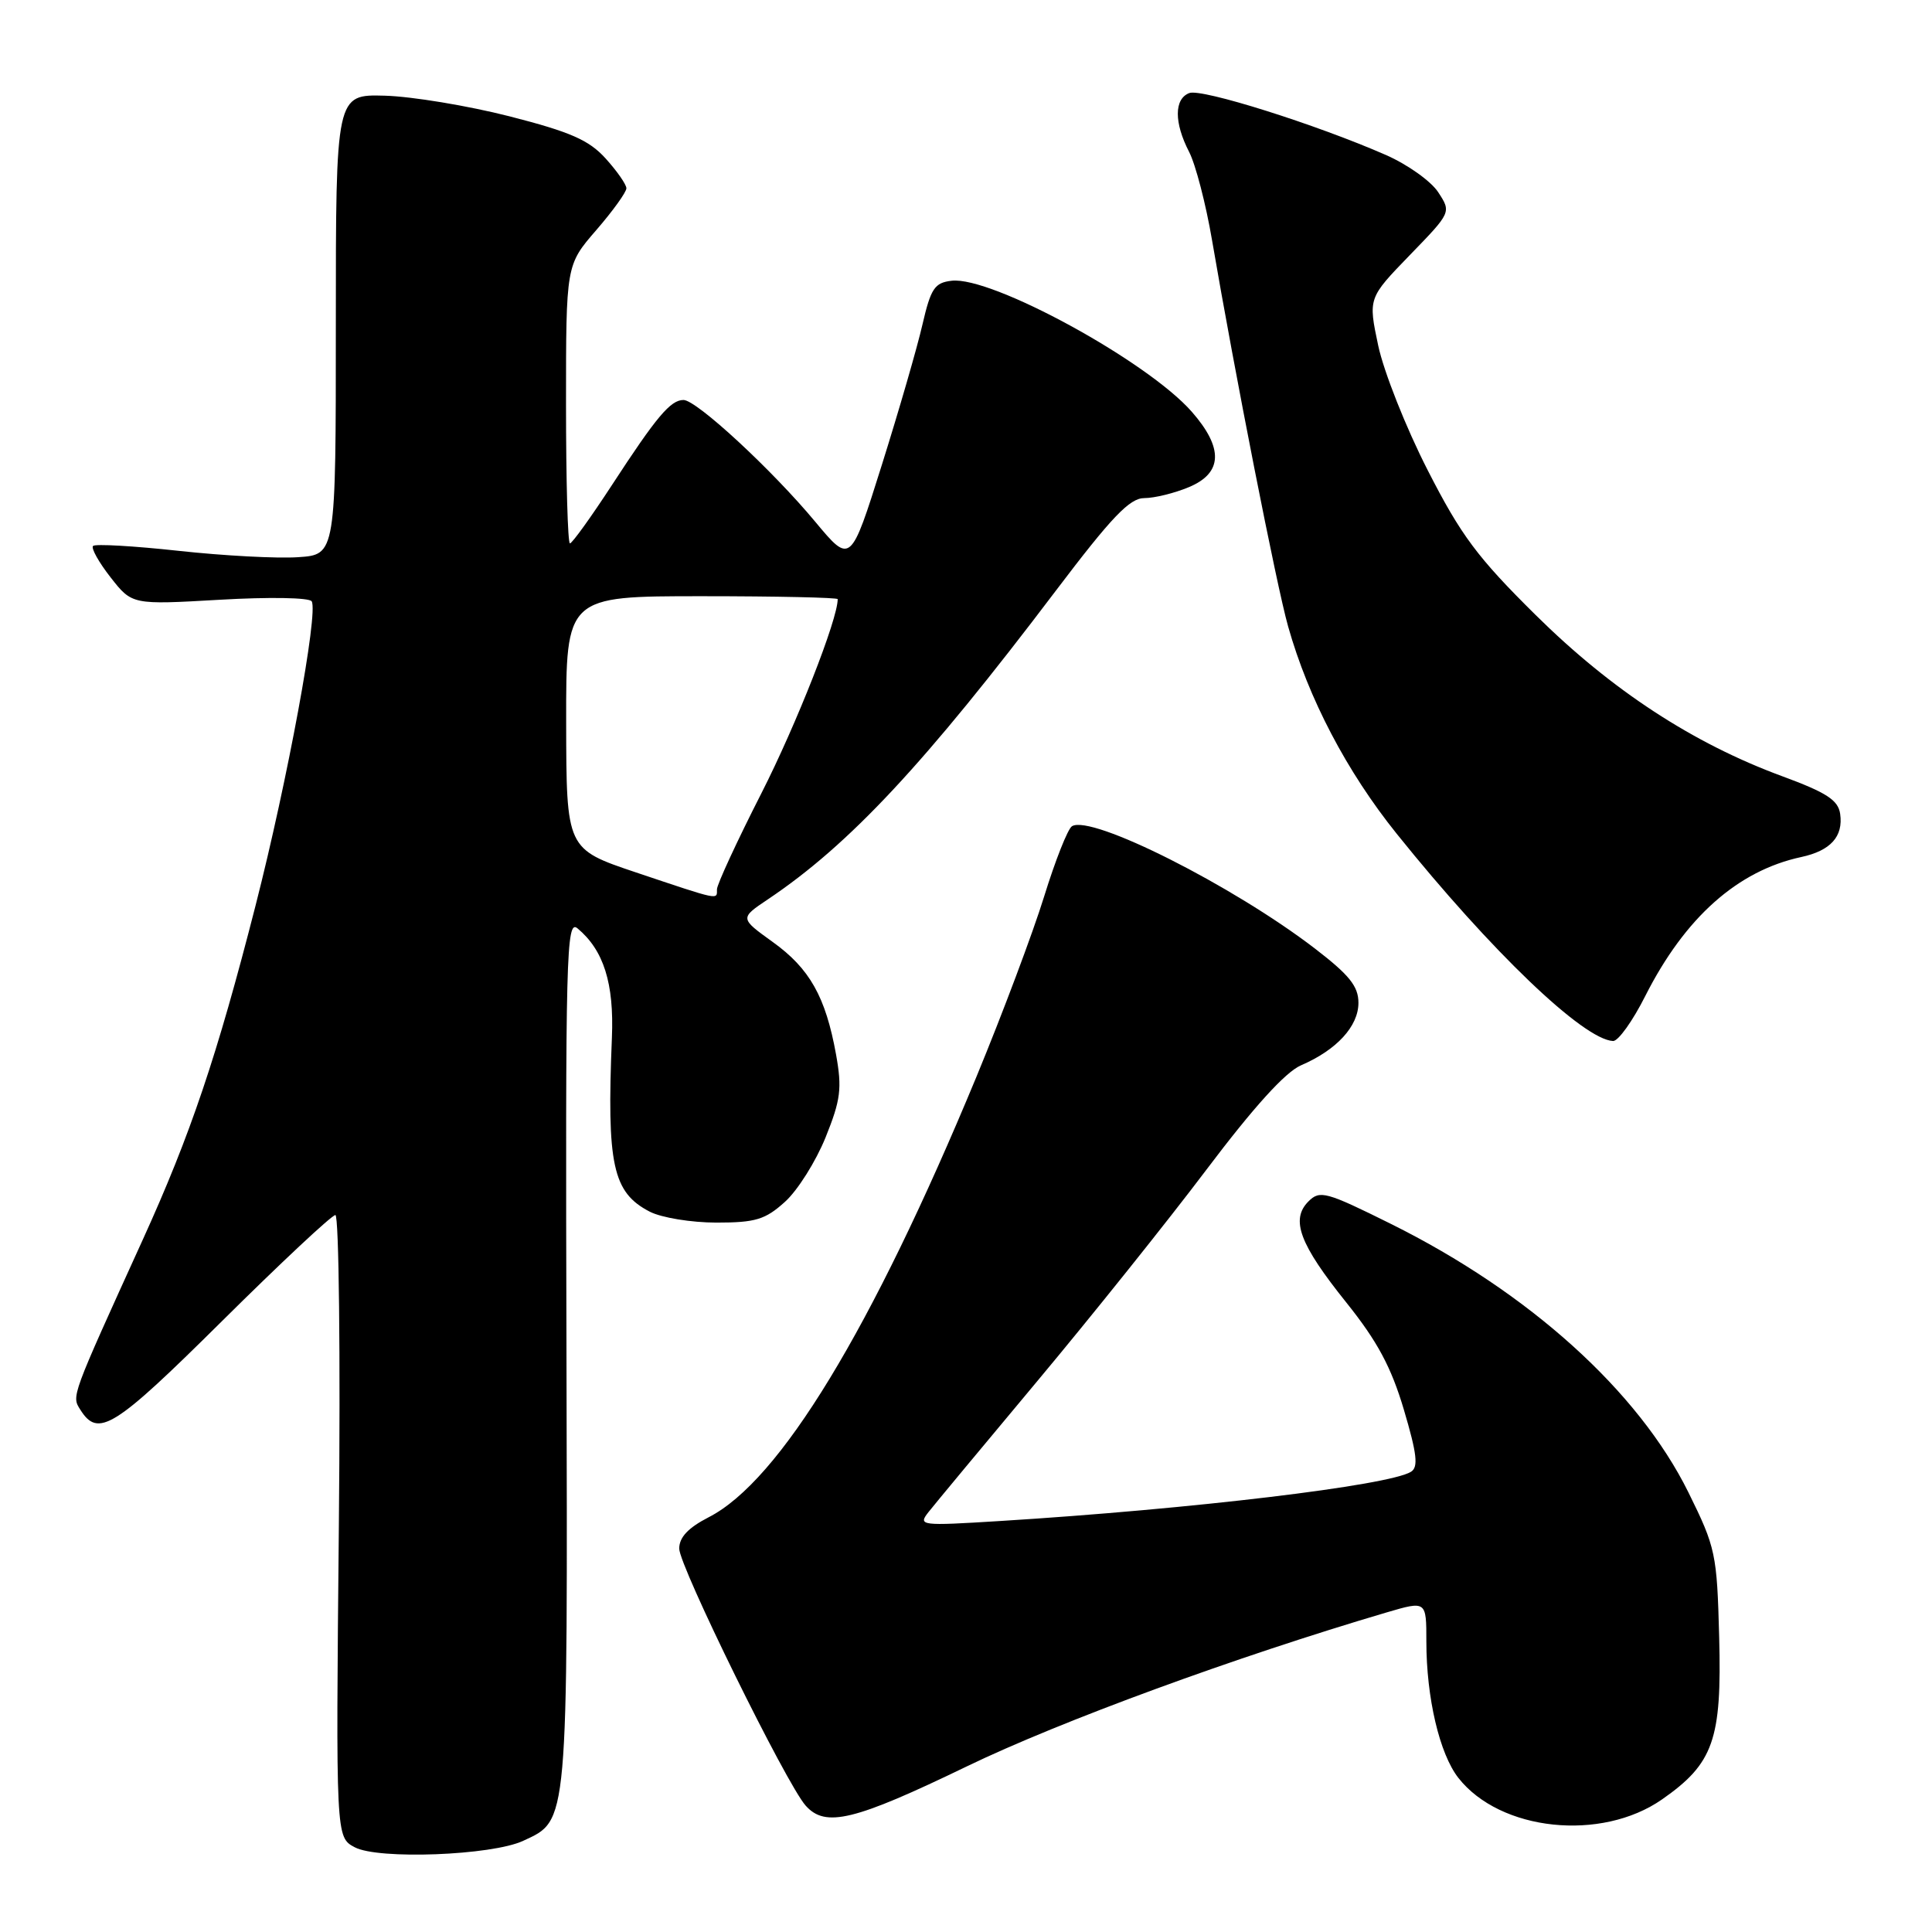 <?xml version="1.0" encoding="UTF-8" standalone="no"?>
<!DOCTYPE svg PUBLIC "-//W3C//DTD SVG 1.1//EN" "http://www.w3.org/Graphics/SVG/1.1/DTD/svg11.dtd" >
<svg xmlns="http://www.w3.org/2000/svg" xmlns:xlink="http://www.w3.org/1999/xlink" version="1.1" viewBox="0 0 256 256">
 <g >
 <path fill="currentColor"
d=" M 69.32 243.92 C 75.32 241.14 75.22 242.24 75.06 179.18 C 74.92 126.35 75.03 121.78 76.52 123.01 C 79.99 125.90 81.38 130.29 81.08 137.50 C 80.39 154.34 81.18 158.01 86.09 160.55 C 87.64 161.35 91.61 162.00 94.93 162.00 C 100.11 162.00 101.40 161.61 104.01 159.25 C 105.69 157.74 108.10 153.90 109.39 150.72 C 111.40 145.73 111.59 144.23 110.78 139.72 C 109.40 132.09 107.29 128.33 102.38 124.81 C 98.02 121.67 98.02 121.67 101.76 119.16 C 112.56 111.91 122.53 101.23 139.92 78.25 C 147.32 68.48 149.69 66.00 151.63 66.00 C 152.97 66.00 155.62 65.35 157.53 64.55 C 162.02 62.68 162.14 59.37 157.91 54.55 C 152.02 47.84 131.39 36.58 126.10 37.20 C 123.84 37.46 123.34 38.21 122.23 43.00 C 121.54 46.02 119.11 54.41 116.84 61.63 C 112.71 74.76 112.71 74.76 108.02 69.13 C 102.28 62.23 92.29 53.00 90.57 53.00 C 88.85 53.00 87.01 55.18 81.10 64.25 C 78.32 68.51 75.81 72.00 75.52 72.00 C 75.23 72.00 75.00 63.70 75.00 53.56 C 75.00 35.12 75.00 35.12 79.00 30.50 C 81.20 27.96 83.00 25.46 83.00 24.95 C 83.00 24.45 81.76 22.67 80.25 21.00 C 78.03 18.55 75.58 17.48 67.50 15.41 C 62.00 14.01 54.58 12.78 51.00 12.68 C 44.50 12.50 44.50 12.50 44.50 43.00 C 44.50 73.50 44.50 73.50 39.50 73.83 C 36.75 74.02 29.63 73.64 23.68 72.99 C 17.72 72.34 12.62 72.05 12.33 72.34 C 12.04 72.63 13.09 74.50 14.65 76.50 C 17.50 80.14 17.50 80.14 29.13 79.47 C 35.66 79.09 41.00 79.18 41.30 79.68 C 42.21 81.15 38.09 103.47 33.86 120.00 C 28.75 139.97 25.24 150.37 18.92 164.26 C 9.36 185.28 9.48 184.95 10.64 186.79 C 13.01 190.56 15.08 189.27 29.38 175.09 C 37.19 167.34 43.97 161.00 44.44 161.00 C 44.91 161.00 45.12 179.55 44.90 202.22 C 44.50 243.44 44.50 243.44 47.00 244.77 C 50.10 246.43 65.17 245.86 69.32 243.92 Z  M 220.23 238.43 C 227.05 233.67 228.16 230.52 227.80 216.95 C 227.51 205.88 227.34 205.07 223.72 197.74 C 217.08 184.32 202.62 171.27 184.30 162.17 C 175.70 157.90 174.89 157.68 173.38 159.19 C 170.97 161.60 172.20 164.87 178.41 172.61 C 182.51 177.73 184.34 181.14 186.02 186.79 C 187.76 192.66 187.96 194.41 186.96 195.02 C 184.02 196.84 157.96 199.96 132.54 201.54 C 121.94 202.20 121.62 202.16 123.03 200.36 C 123.83 199.34 130.32 191.53 137.45 183.00 C 144.58 174.47 154.66 161.88 159.85 155.00 C 166.11 146.70 170.32 142.05 172.39 141.16 C 177.11 139.13 180.00 135.99 180.00 132.88 C 180.00 130.69 178.80 129.20 174.25 125.70 C 163.37 117.35 144.60 107.89 142.04 109.48 C 141.49 109.82 139.83 114.01 138.35 118.80 C 136.87 123.58 132.83 134.34 129.37 142.71 C 115.48 176.23 103.30 196.25 93.89 201.05 C 91.19 202.44 90.00 203.70 90.00 205.20 C 90.00 207.52 104.19 236.37 106.75 239.25 C 109.37 242.20 113.16 241.28 128.12 234.05 C 140.50 228.07 163.74 219.55 183.75 213.65 C 189.00 212.11 189.00 212.11 189.00 217.50 C 189.00 224.96 190.75 232.41 193.25 235.59 C 198.79 242.64 212.17 244.05 220.23 238.43 Z  M 218.01 131.97 C 223.26 121.59 230.22 115.38 238.68 113.56 C 242.57 112.72 244.26 110.84 243.83 107.84 C 243.57 106.02 242.03 105.02 236.14 102.85 C 224.33 98.50 213.56 91.46 203.49 81.50 C 195.77 73.87 193.59 70.95 189.17 62.29 C 186.30 56.68 183.36 49.26 182.62 45.79 C 181.29 39.50 181.29 39.50 186.80 33.81 C 192.31 28.13 192.31 28.13 190.57 25.47 C 189.62 24.01 186.51 21.80 183.67 20.55 C 174.44 16.50 159.22 11.70 157.59 12.33 C 155.57 13.10 155.56 16.25 157.56 20.12 C 158.42 21.78 159.79 27.05 160.60 31.82 C 163.59 49.30 169.16 77.65 170.68 83.00 C 173.38 92.56 178.45 102.24 185.08 110.49 C 197.60 126.07 209.80 137.75 213.74 137.94 C 214.42 137.97 216.34 135.29 218.01 131.97 Z  M 84.27 115.60 C 75.05 112.50 75.05 112.50 75.02 95.75 C 75.00 79.00 75.00 79.00 93.00 79.00 C 102.90 79.00 111.00 79.18 111.00 79.39 C 111.00 82.08 105.54 95.96 100.90 105.09 C 97.65 111.47 95.00 117.21 95.00 117.84 C 95.00 119.26 95.48 119.36 84.27 115.60 Z "/>
</g>
</svg>